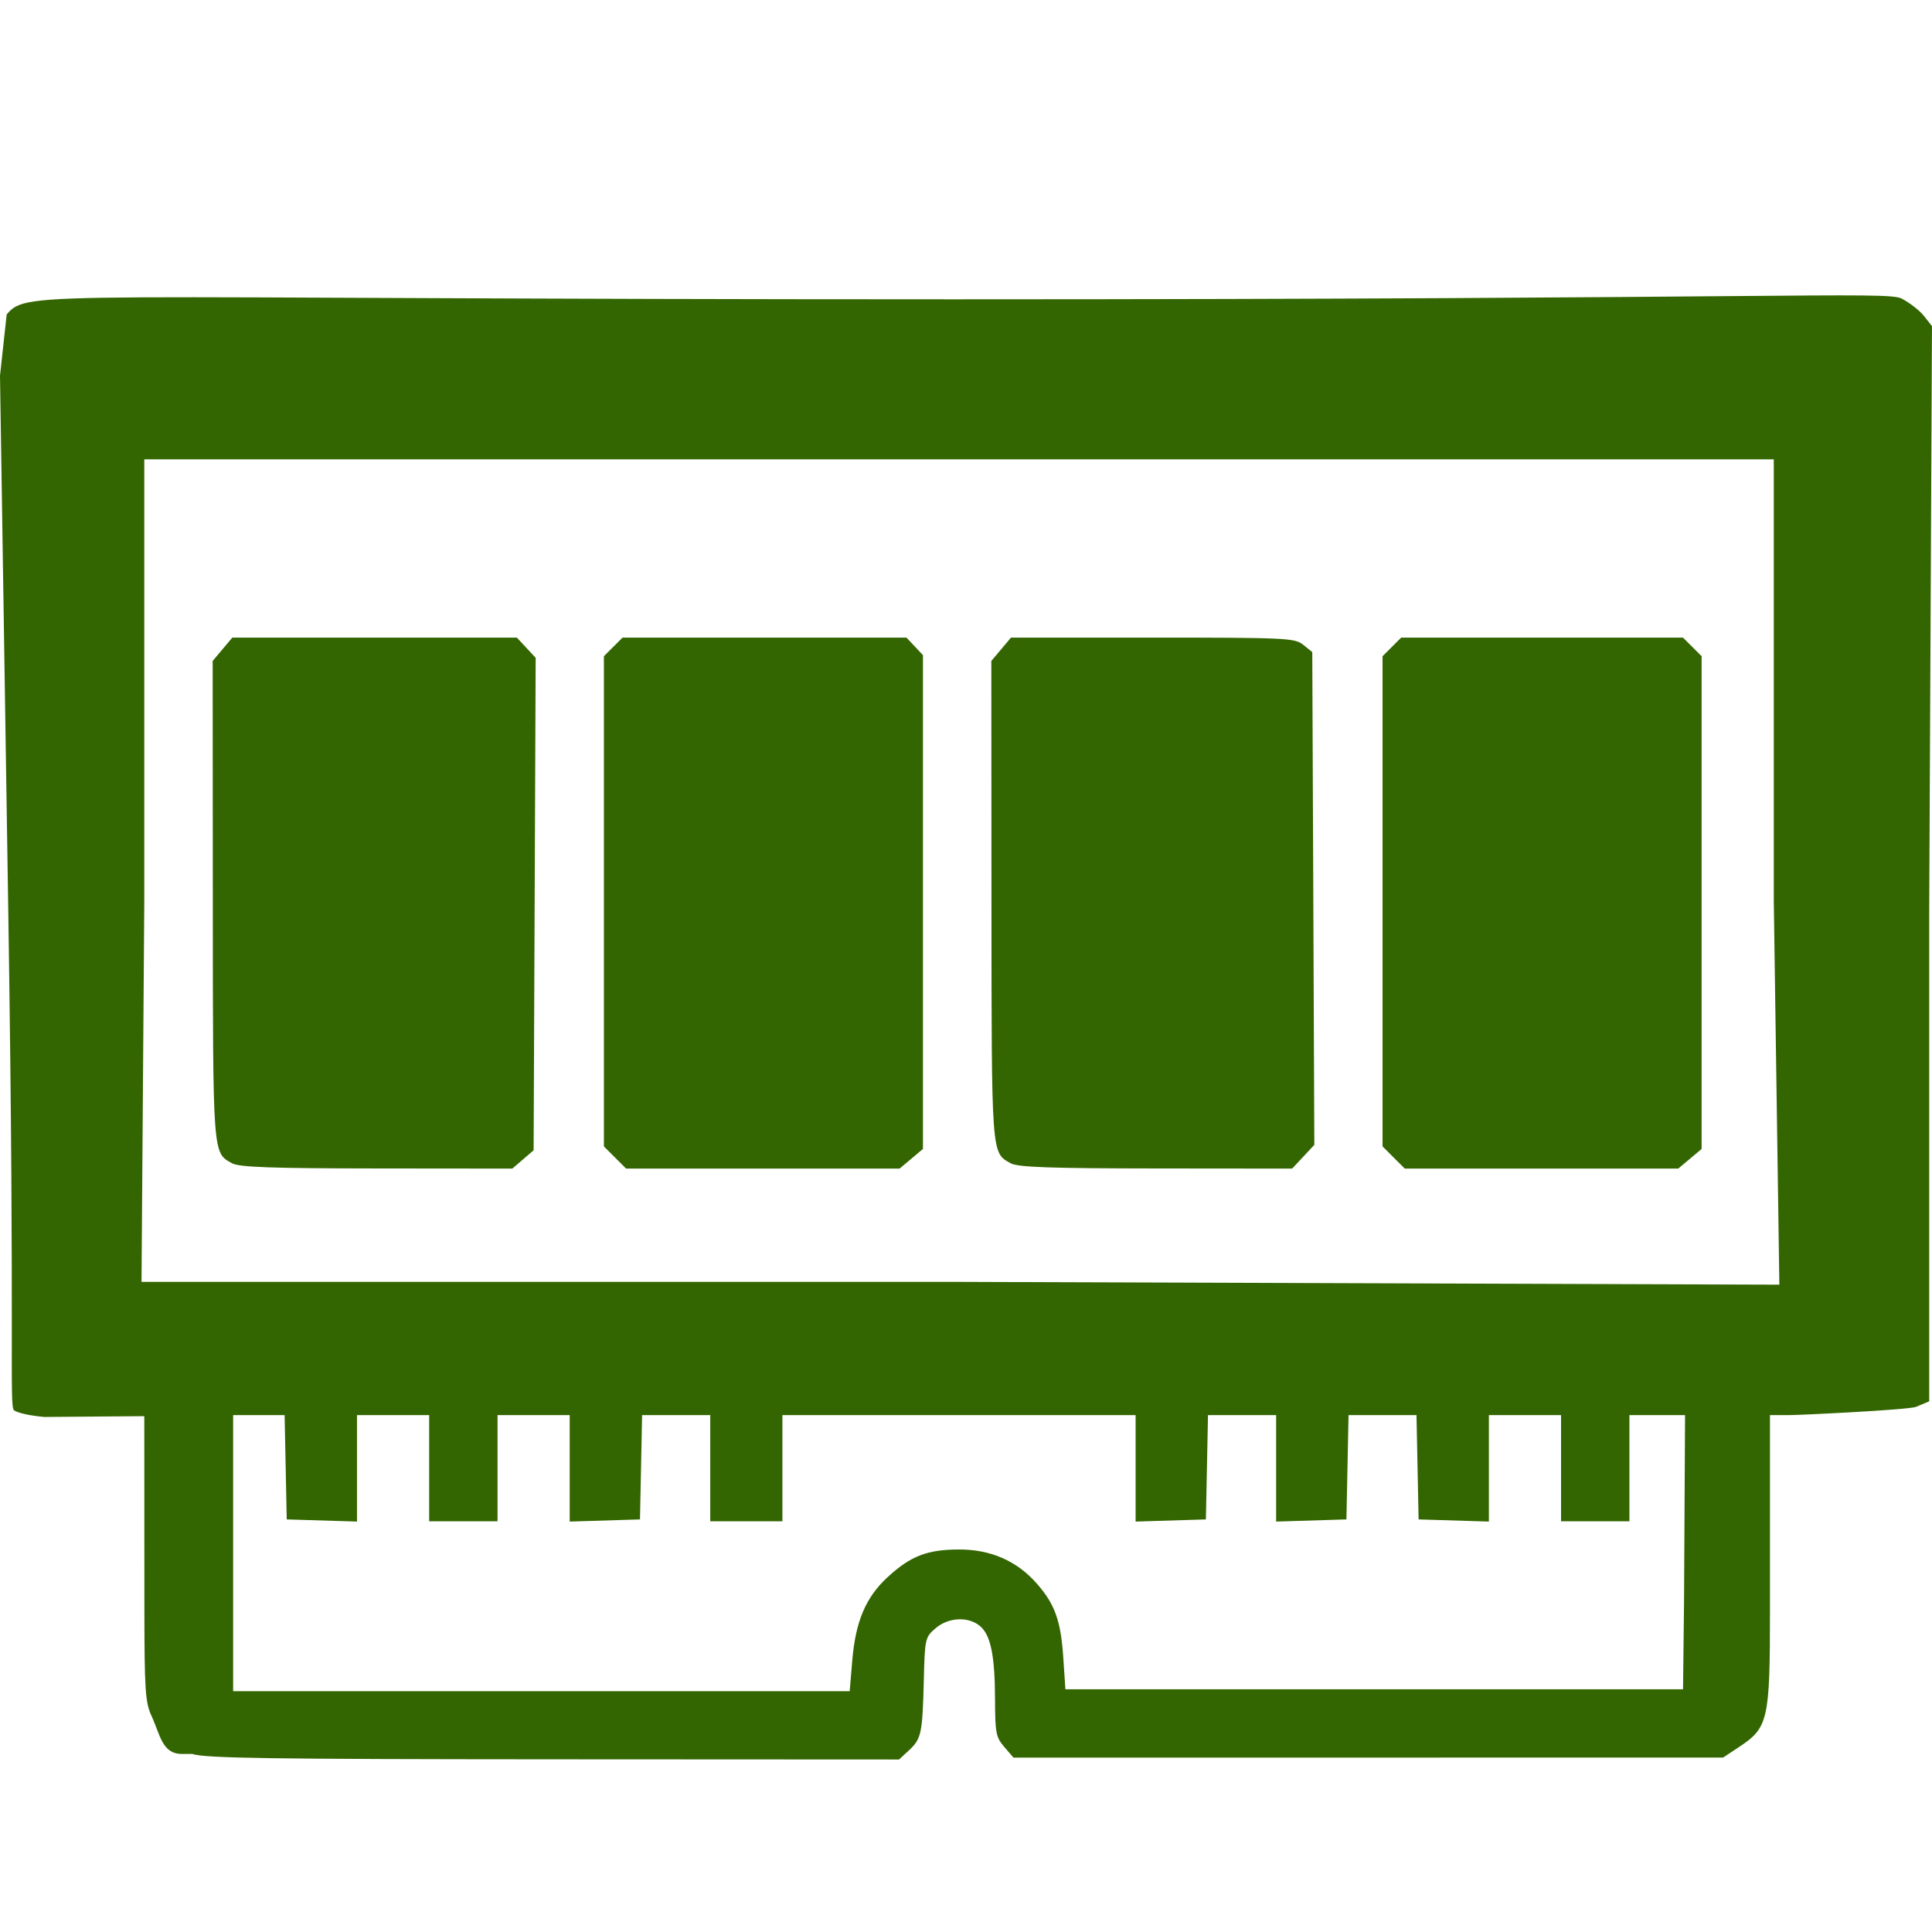 <?xml version="1.0" encoding="UTF-8" standalone="no"?>
<svg
   xmlns:dc="http://purl.org/dc/elements/1.1/"
   xmlns:cc="http://creativecommons.org/ns#"
   xmlns:rdf="http://www.w3.org/1999/02/22-rdf-syntax-ns#"
   xmlns:svg="http://www.w3.org/2000/svg"
   xmlns="http://www.w3.org/2000/svg"
   xmlns:sodipodi="http://sodipodi.sourceforge.net/DTD/sodipodi-0.dtd"
   xmlns:inkscape="http://www.inkscape.org/namespaces/inkscape"
   id="svg1756"
   version="1.1"
   viewBox="0 0 135.467 135.467"
   height="512"
   width="512"
   sodipodi:docname="ram.svg"
   inkscape:version="0.92.4 (unknown)">
  <sodipodi:namedview
     pagecolor="#ffffff"
     bordercolor="#666666"
     borderopacity="1"
     objecttolerance="10"
     gridtolerance="10"
     guidetolerance="10"
     inkscape:pageopacity="0"
     inkscape:pageshadow="2"
     inkscape:window-width="1366"
     inkscape:window-height="744"
     id="namedview26"
     showgrid="false"
     inkscape:zoom="1.28"
     inkscape:cx="342.13993"
     inkscape:cy="206.92222"
     inkscape:window-x="0"
     inkscape:window-y="0"
     inkscape:window-maximized="1"
     inkscape:current-layer="svg1756"
     fit-margin-top="0"
     fit-margin-left="0"
     fit-margin-right="0"
     fit-margin-bottom="0"
     units="px" />
  <defs
     id="defs1750" />
  <path
     style="fill:#336600;stroke-width:0.266;fill-opacity:1"
     d="m 12.758,122.982 c -1.4,4e-5 -1.52,-1.338 -2.136,-2.67 -0.435,-0.942 -0.495,-1.815 -0.498,-7.609 l -0.006,-13.405 -7.005,0.056 C 2.16,99.276 1.201,99.066 0.983,98.885 0.635,98.597 1.049,94.323 0.586,64.303 L -6.533549e-7,26.346 0.468,22.05 C 1.974,20.263 2.487,20.987 66.839,20.987 c 57.429,0 65.467,-0.578 66.482,-0.06 0.566,0.288 1.281,0.843 1.587,1.233 l 0.558,0.708 -0.195,41.107 v 34.284 l -0.924,0.385 c -0.508,0.212 -8.164,0.58 -8.901,0.58 h -1.34 v 13.652 c 0,7.756 -0.115,8.263 -2.183,9.629 l -1.107,0.732 H 95.938 71.061 l -0.643,-0.746 c -0.583,-0.676 -0.643,-0.987 -0.649,-3.324 -0.008,-3.108 -0.308,-4.55 -1.075,-5.171 -0.828,-0.67 -2.204,-0.592 -3.098,0.176 -0.727,0.624 -0.749,0.723 -0.821,3.657 -0.091,3.713 -0.172,4.095 -1.041,4.9 l -0.694,0.642 -24.264,-0.012 c -19.854,-0.01 -24.45,-0.078 -25.288,-0.376 z m 47.002,-6.566 c 0.227,-2.722 0.95,-4.424 2.472,-5.826 1.617,-1.489 2.78,-1.939 5.014,-1.944 2.22,-0.004 4.055,0.799 5.45,2.387 1.266,1.439 1.685,2.605 1.856,5.156 l 0.151,2.26 c 0,0 14.826,0 22.238,0 7.023,0 21.069,0 21.069,0 l 0.071,-6.183 0.071,-13.043 h -1.366 -2.535 v 3.723 3.723 h -2.397 -2.397 v -3.723 -3.723 h -2.53 -2.53 v 3.733 3.733 l -2.464,-0.076 -2.464,-0.076 -0.074,-3.657 -0.074,-3.657 h -2.382 -2.382 l -0.074,3.657 -0.074,3.657 -2.464,0.076 -2.464,0.076 v -3.733 -3.733 h -2.389 -2.389 l -0.074,3.657 -0.074,3.657 -2.464,0.076 -2.464,0.076 v -3.733 -3.733 H 67.245 54.861 v 3.723 3.723 h -2.53 -2.53 v -3.723 -3.723 h -2.389 -2.389 l -0.074,3.657 -0.074,3.657 -2.464,0.076 -2.464,0.076 v -3.733 -3.733 h -2.53 -2.53 v 3.723 3.723 h -2.397 -2.397 v -3.723 -3.723 h -2.53 -2.53 v 3.733 3.733 l -2.464,-0.076 -2.464,-0.076 -0.074,-3.657 -0.074,-3.657 h -2.389 -1.22 v 13.109 6.25 H 37.378 59.578 Z M 124.373,63.189 V 32.207 H 67.245 10.118 V 63.189 L 9.923,89.883 H 67.441 l 57.323,0.195 z M 16.273,81.567 C 14.907,80.811 14.931,81.143 14.921,63.143 l -0.009,-16.8 0.689,-0.818 0.689,-0.818 h 9.976 9.976 l 0.659,0.71 0.659,0.71 -0.072,17.264 -0.072,17.264 -0.747,0.642 -0.747,0.642 -9.506,-0.009 c -7.379,-0.007 -9.649,-0.088 -10.143,-0.362 z M 43.122,81.161 42.344,80.383 V 63.198 46.012 l 0.654,-0.653 0.654,-0.653 h 9.953 9.953 l 0.579,0.616 0.579,0.616 v 17.312 17.312 l -0.819,0.688 -0.819,0.688 H 53.488 43.901 Z M 70.87,81.567 C 69.504,80.811 69.529,81.143 69.519,63.143 l -0.009,-16.8 0.689,-0.818 0.689,-0.818 h 9.934 c 9.384,0 9.969,0.028 10.563,0.508 l 0.629,0.508 0.072,17.276 0.072,17.276 -0.778,0.832 -0.778,0.832 -9.548,-0.009 c -7.413,-0.007 -9.69,-0.088 -10.184,-0.362 z M 97.719,81.161 96.941,80.383 V 63.198 46.012 l 0.654,-0.653 0.654,-0.653 h 9.878 9.878 l 0.654,0.653 0.654,0.653 v 17.275 17.275 l -0.819,0.688 -0.819,0.688 h -9.588 -9.588 z"
     id="path823"
     inkscape:connector-curvature="0"
     sodipodi:nodetypes="scscccsccsccccccscssccccccccccccsccccscacccccccccccccccccccccccccccccccccccccccccccccccccccccccccccccccccccccscccccccccccccccccccccccccccccccccccccccccccccccccccscccccccccccccccccccccccccc" />
</svg>
